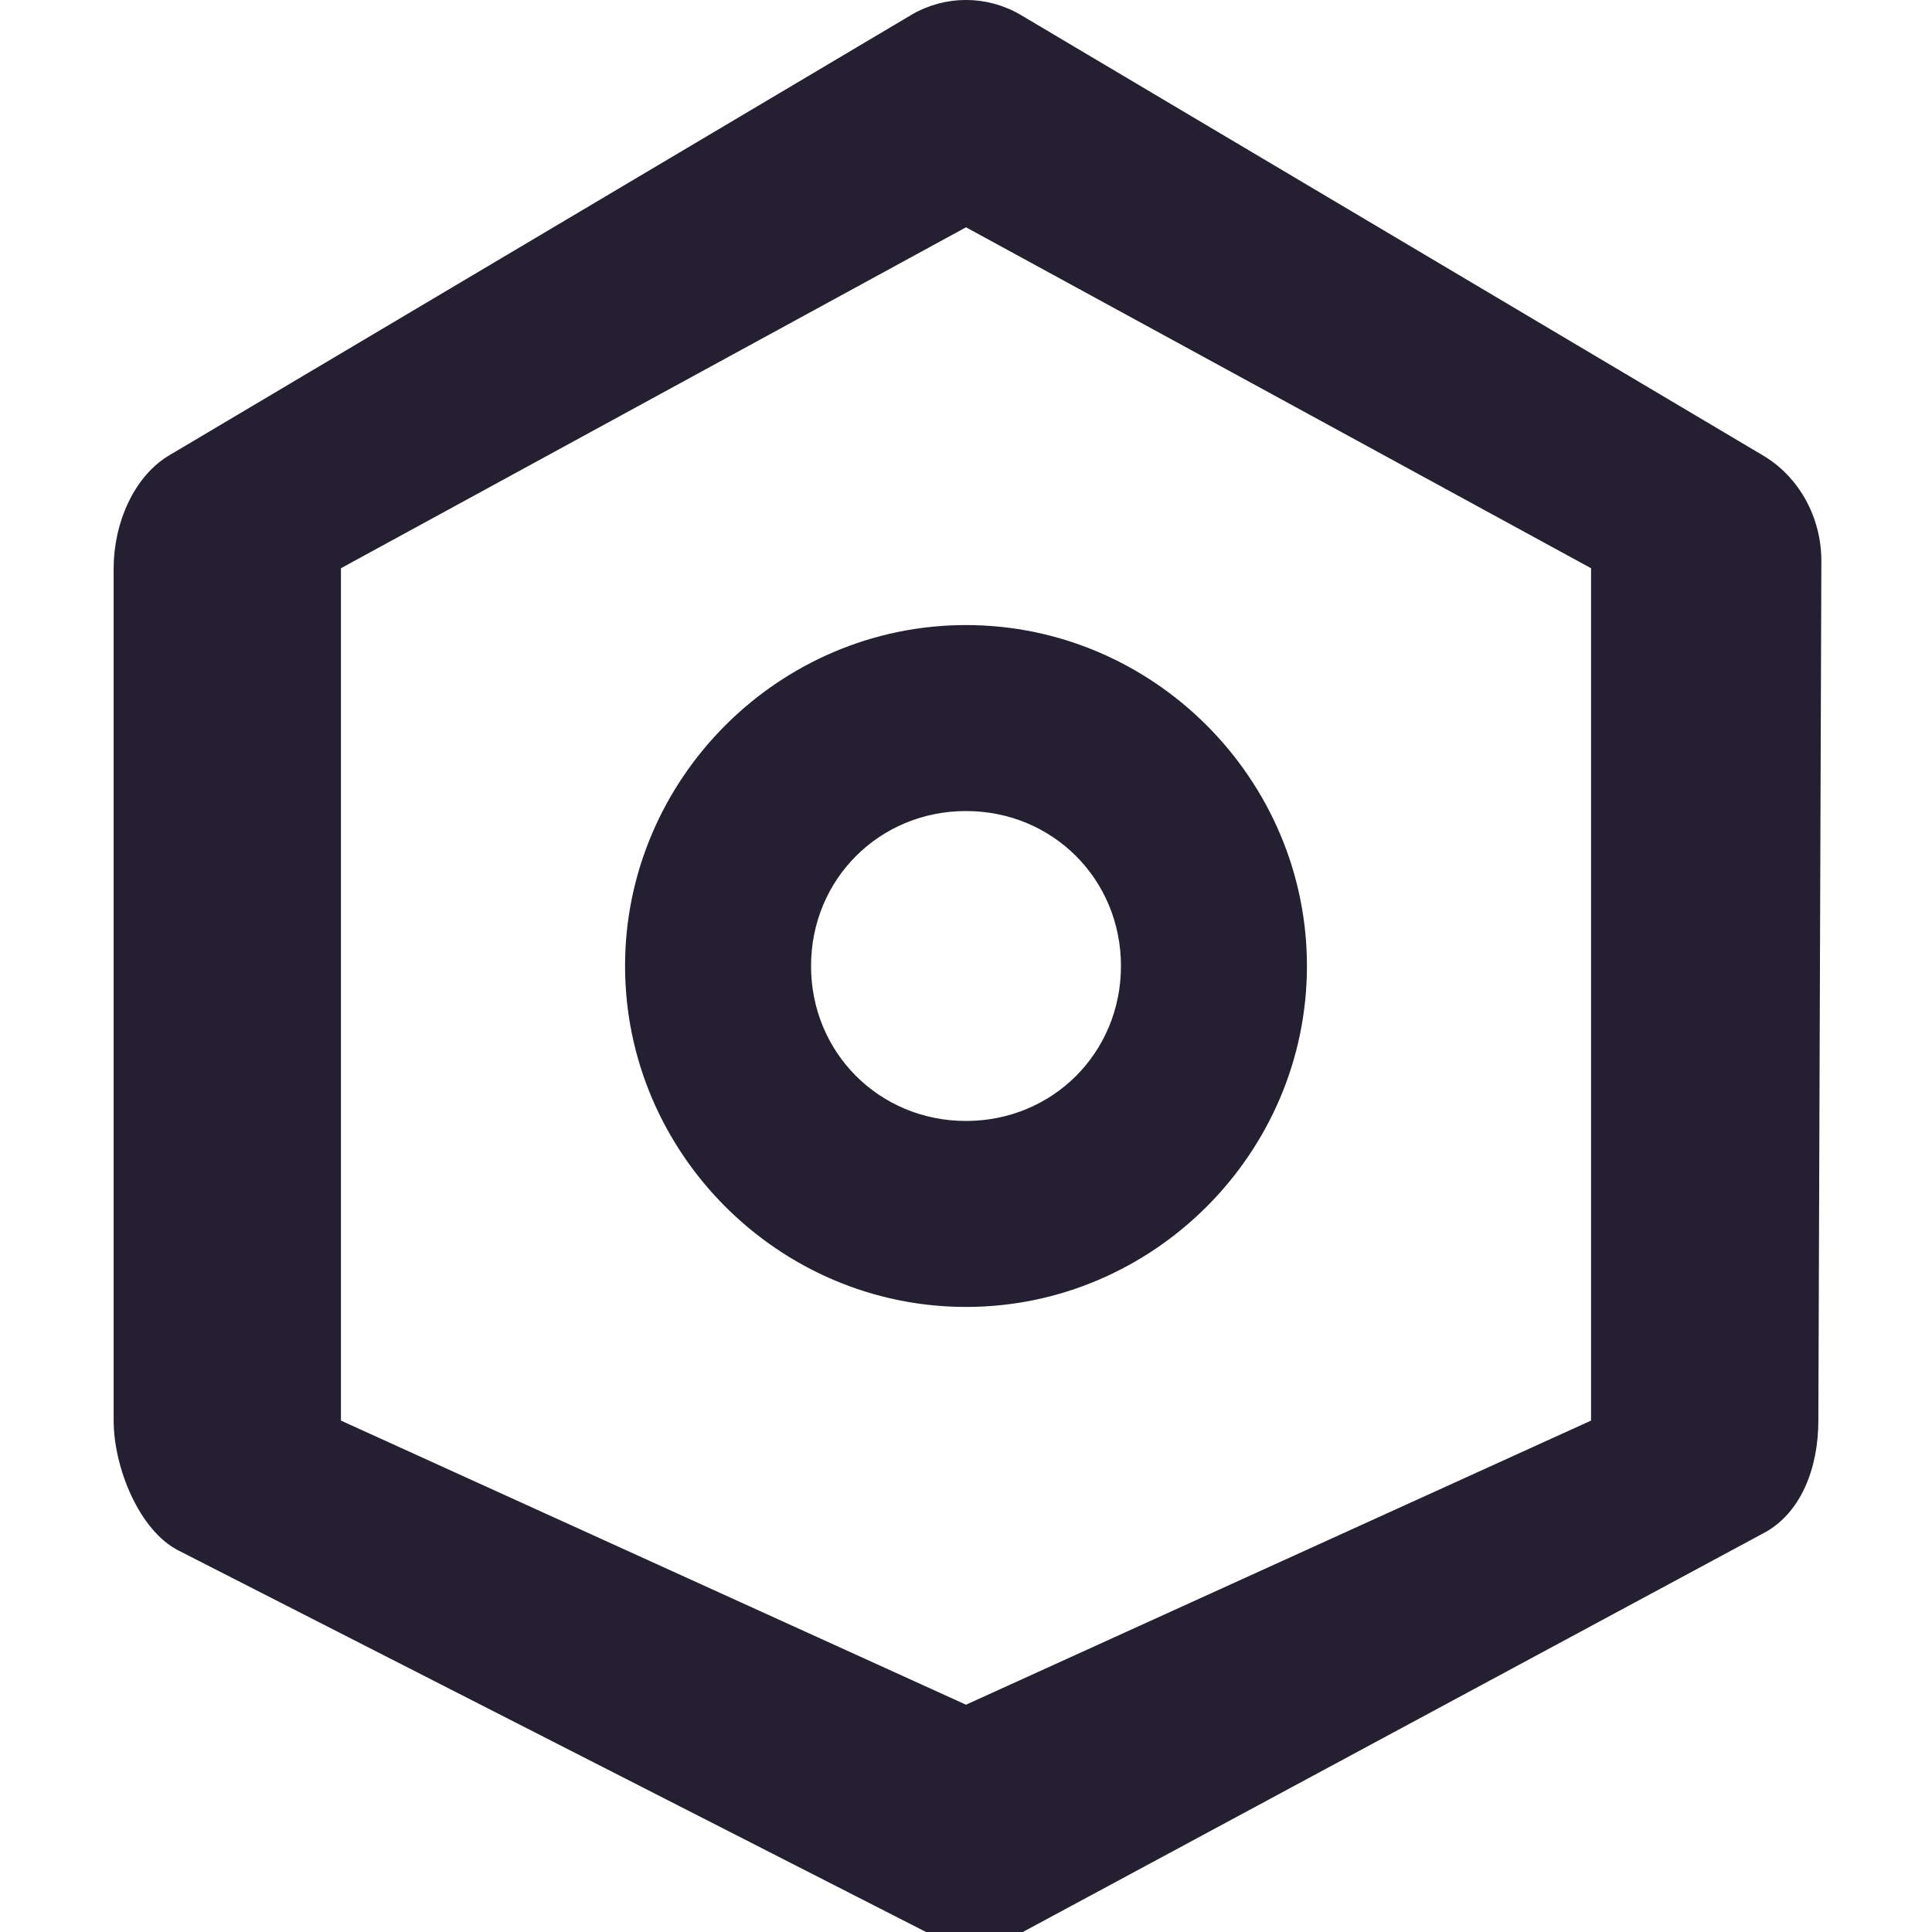 <?xml version="1.0" encoding="UTF-8" standalone="no"?>
<!-- Created with Inkscape (http://www.inkscape.org/) -->

<svg
   width="34"
   height="34"
   viewBox="0 0 34 34"
   version="1.1"
   id="svg5"
   xmlns="http://www.w3.org/2000/svg"
   xmlns:svg="http://www.w3.org/2000/svg">
  <defs
     id="defs2" />
  <path
     style="color:#000000;fill:#241f31;stroke-width:1;stroke-linecap:round;stroke-linejoin:round;-inkscape-stroke:none"
     d="m 17,11 c -3.294,0 -6,2.706 -6,6 0,3.294 2.706,6 6,6 3.294,0 6,-2.706 6,-6 0,-3.294 -2.706,-6 -6,-6 z m 0,3.273 c 1.526,0 2.727,1.202 2.727,2.727 0,1.526 -1.202,2.727 -2.727,2.727 -1.526,0 -2.727,-1.202 -2.727,-2.727 0,-1.526 1.202,-2.727 2.727,-2.727 z"
     id="path925" />
  <path
     style="color:#000000;fill:#241f31;stroke-width:1;stroke-linecap:round;stroke-linejoin:round;-inkscape-stroke:none"
     d="M 16.053,0.253 3,8 C 2.352,8.371 2,9.218 2,10 v 15 c 4.589e-4,0.823 0.448,1.939 1.148,2.29 L 16.297,34 H 18 l 13,-7 c 0.701,-0.35 1,-1.177 1,-2 L 32.053,9.872 C 32.053,9.09 31.648,8.371 31,8 L 17.947,0.253 c -0.591,-0.338 -1.303,-0.338 -1.895,0 z M 17,4 28,10 V 25 L 17,30 6,25 V 10 Z"
     id="path1111" />
</svg>
